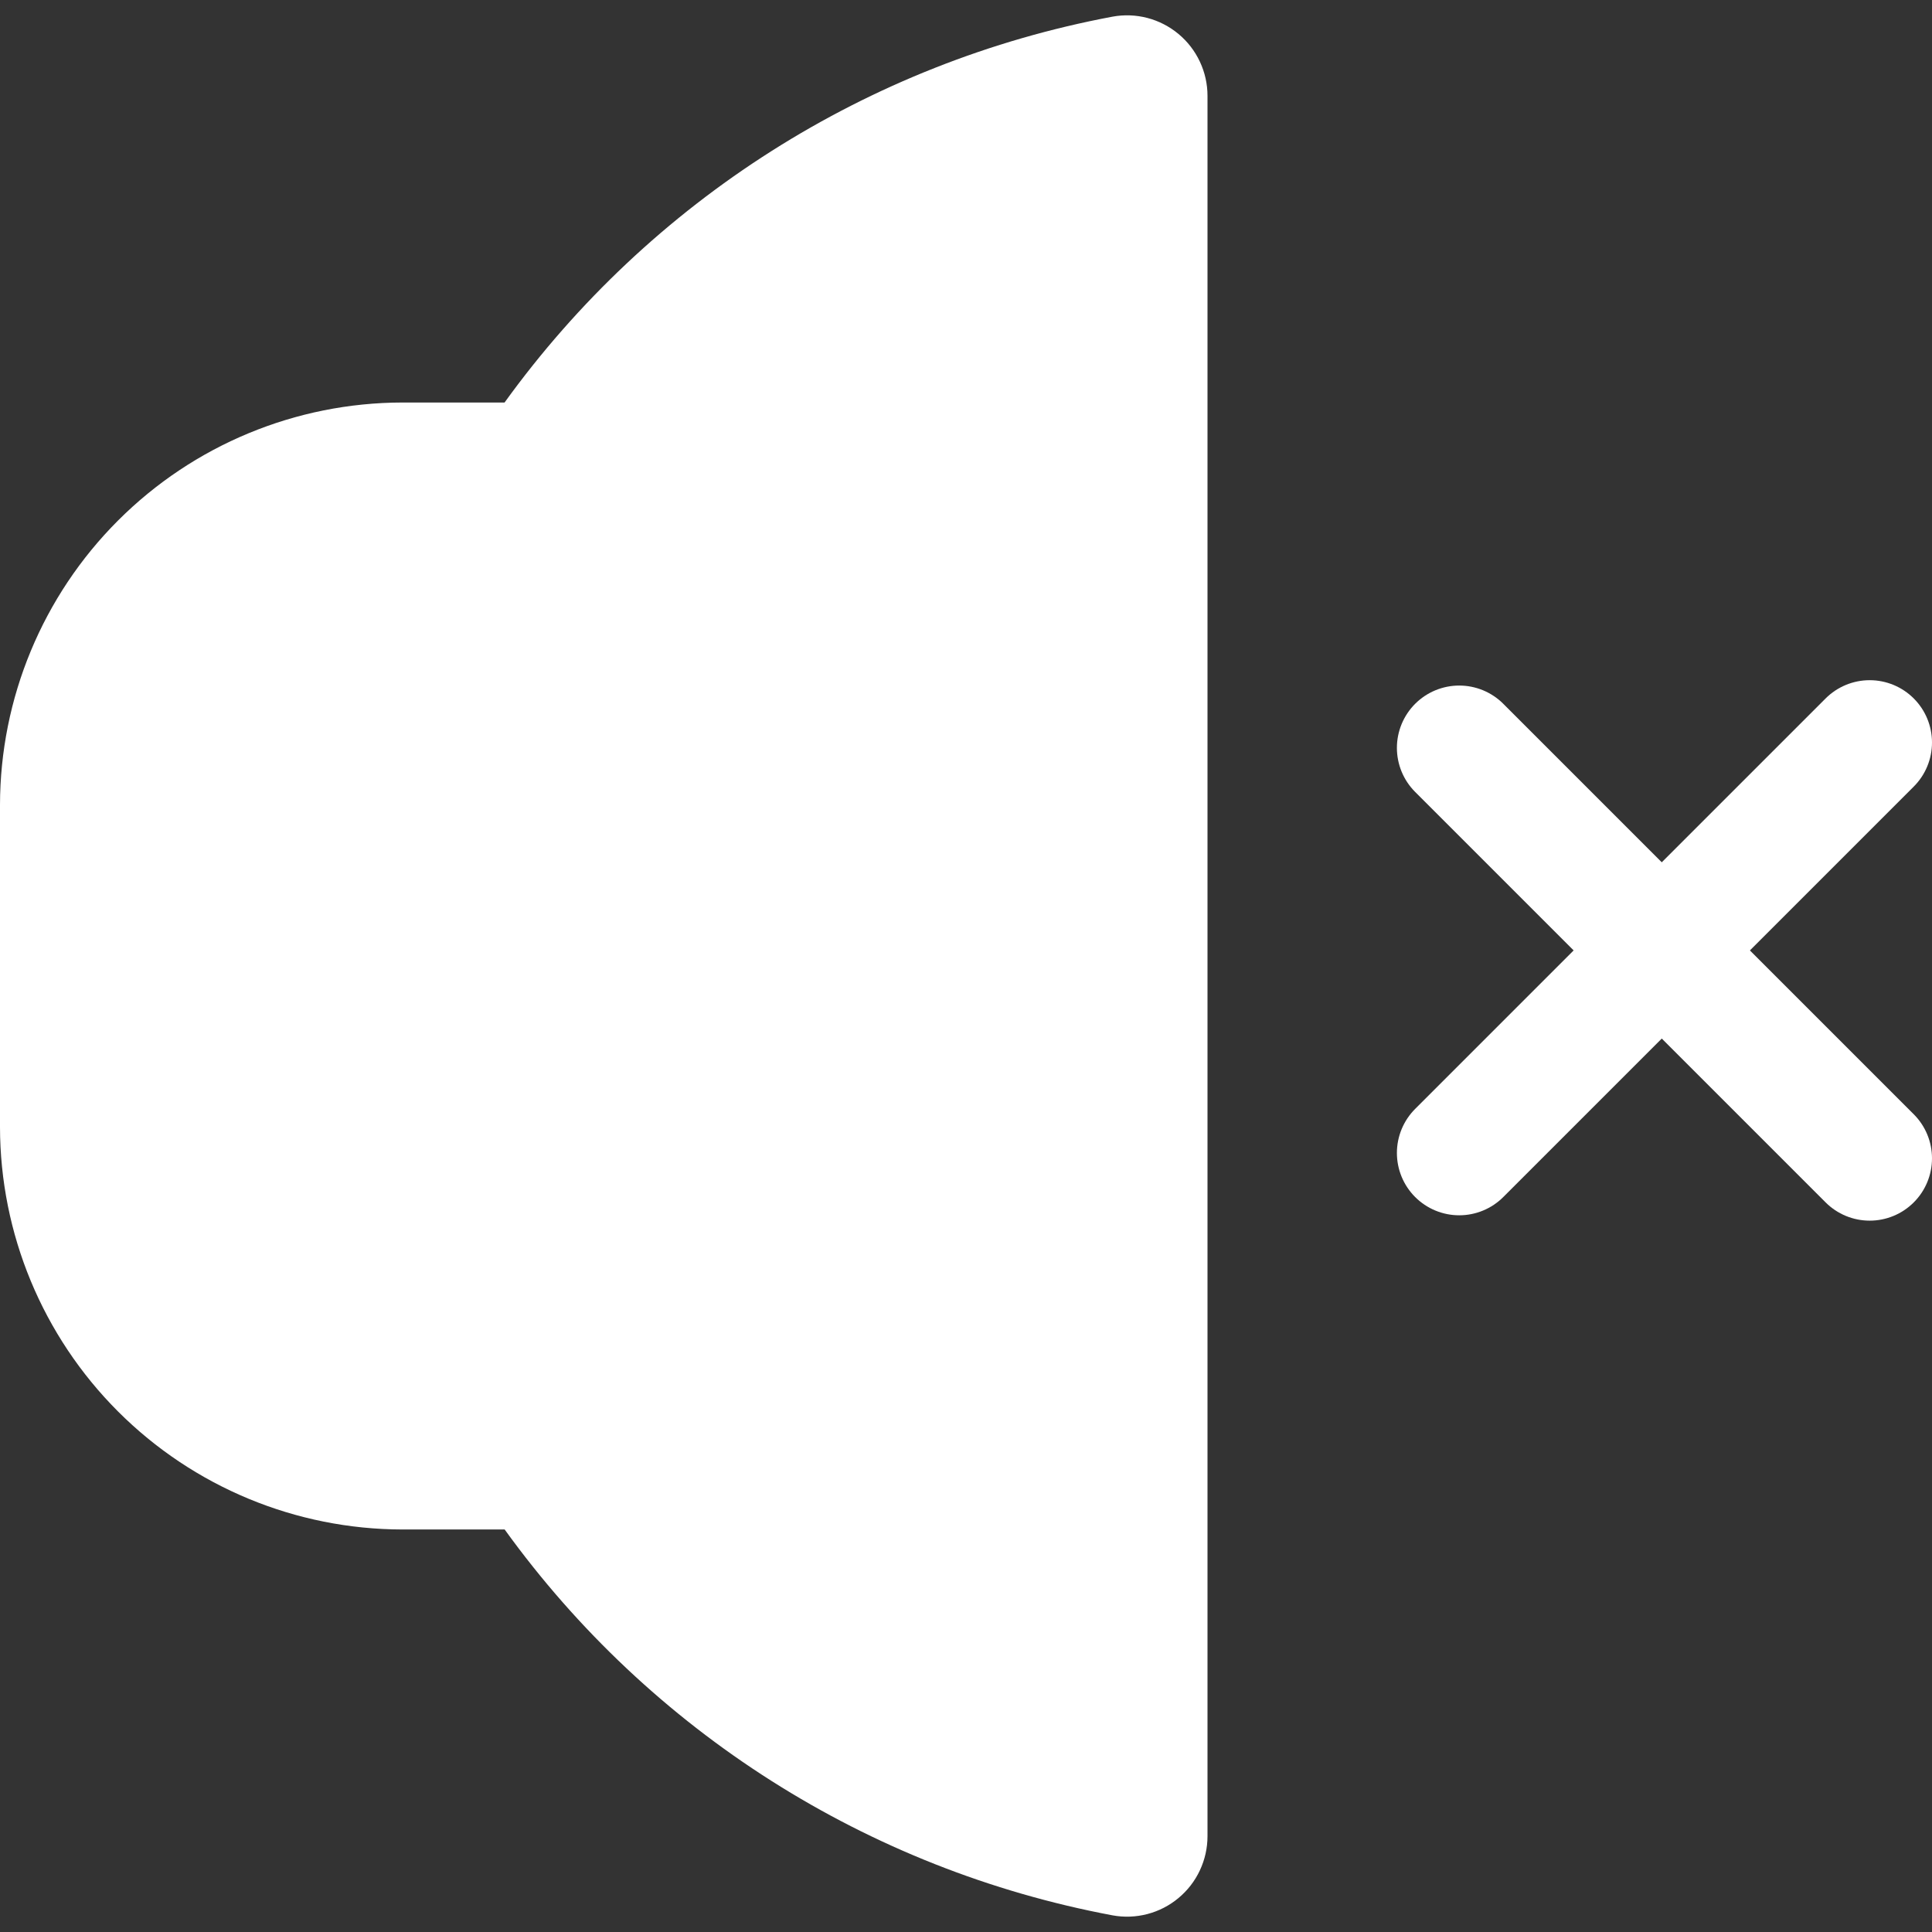 <svg width="62" height="62" viewBox="0 0 62 62" fill="none" xmlns="http://www.w3.org/2000/svg">
<rect x="0" y="0" width="62" height="62" fill="#333333" stroke="none"/>
<g clip-path="url(#clip0_2945_755)">
<path d="M35.699 0.535C27.85 2.008 20.866 6.441 16.192 12.917H12.917C9.492 12.921 6.209 14.283 3.788 16.704C1.366 19.126 0.004 22.409 0 25.833L0 36.167C0.004 39.591 1.366 42.874 3.788 45.296C6.209 47.717 9.492 49.079 12.917 49.083H16.195C20.868 55.56 27.85 59.992 35.699 61.465C36.072 61.534 36.455 61.52 36.821 61.424C37.187 61.328 37.528 61.153 37.819 60.91C38.11 60.668 38.345 60.365 38.505 60.022C38.666 59.679 38.75 59.305 38.75 58.926V3.074C38.75 2.696 38.666 2.321 38.505 1.979C38.345 1.636 38.11 1.332 37.819 1.09C37.528 0.848 37.187 0.672 36.821 0.576C36.455 0.48 36.072 0.466 35.699 0.535Z" fill="white"/>
<line x1="46.828" y1="24" x2="60" y2="37.172" stroke="white" stroke-width="4" stroke-linecap="round"/>
<line x1="60" y1="23.828" x2="46.828" y2="37" stroke="white" stroke-width="4" stroke-linecap="round"/>
</g>
<defs>
<clipPath id="clip0_2945_755">
<rect width="62" height="62" fill="white"/>
</clipPath>
</defs>
</svg>
